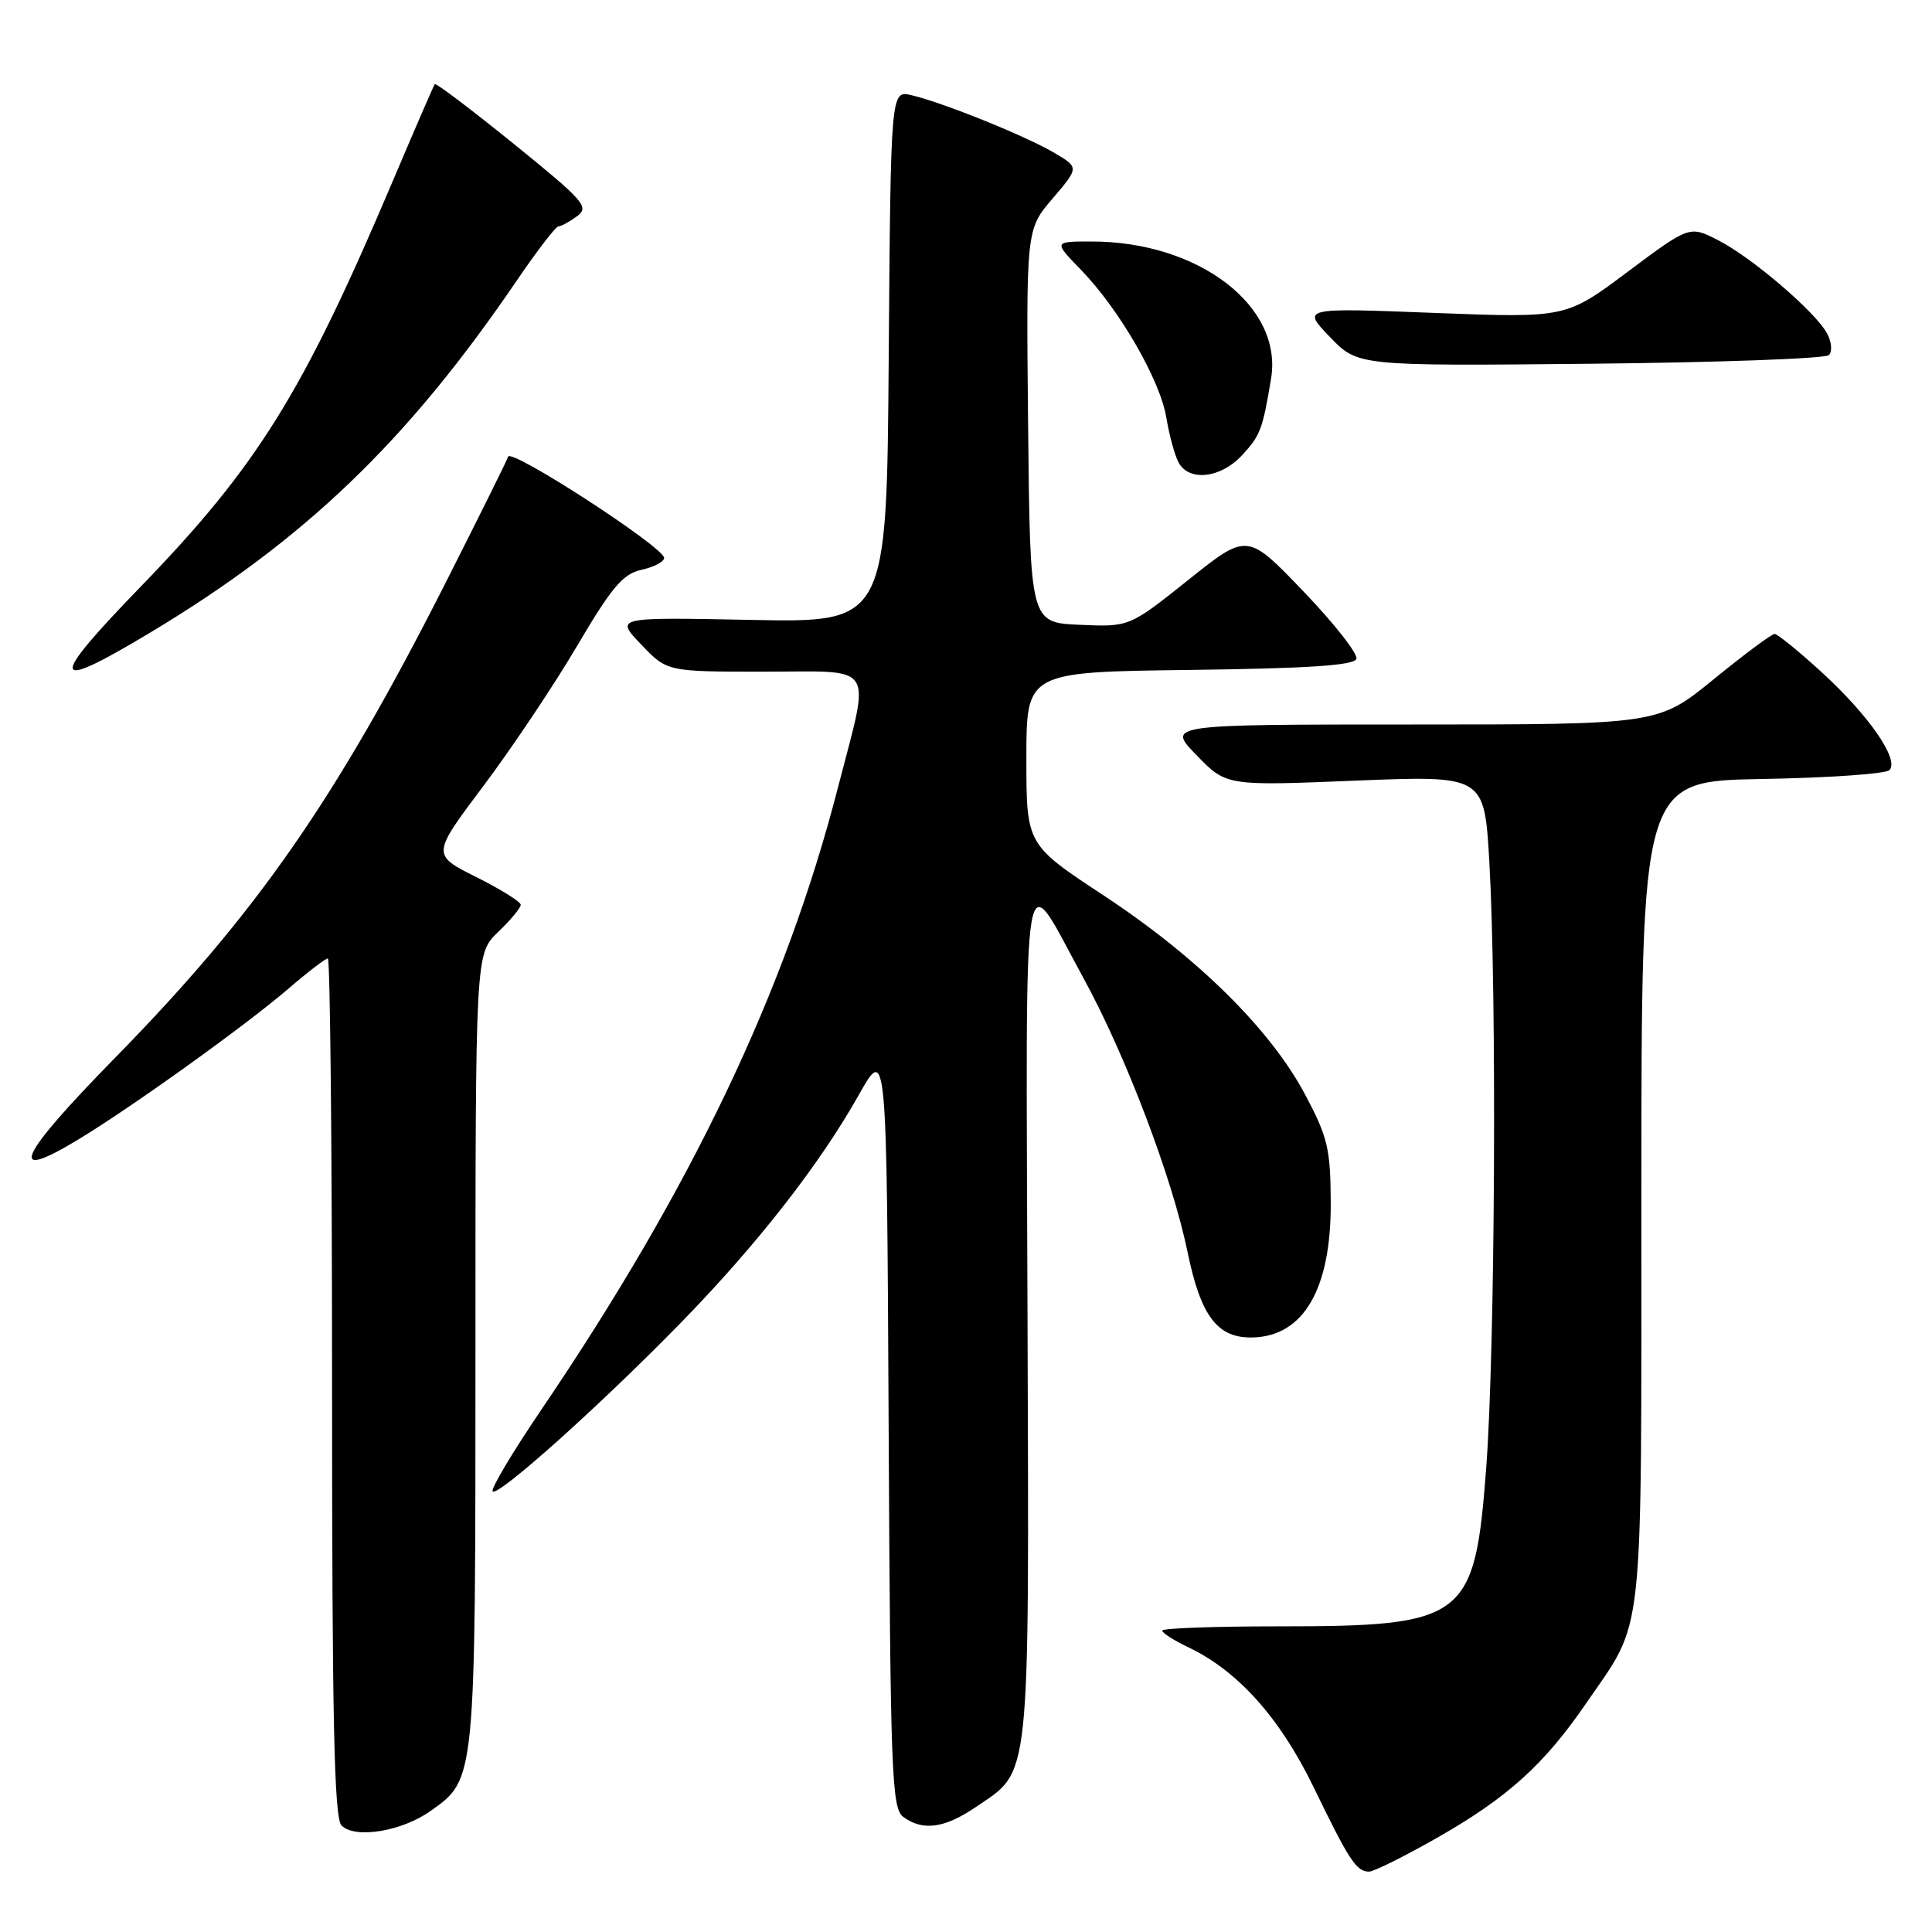 <?xml version="1.0" encoding="UTF-8" standalone="no"?>
<!DOCTYPE svg PUBLIC "-//W3C//DTD SVG 1.1//EN" "http://www.w3.org/Graphics/SVG/1.1/DTD/svg11.dtd" >
<svg xmlns="http://www.w3.org/2000/svg" xmlns:xlink="http://www.w3.org/1999/xlink" version="1.1" viewBox="0 0 256 256">
 <g >
 <path fill="currentColor"
d=" M 190.52 243.46 C 199.76 238.19 204.61 233.81 210.17 225.70 C 217.97 214.32 217.48 218.78 217.49 158.00 C 217.50 103.50 217.50 103.50 233.48 103.22 C 242.26 103.07 249.86 102.54 250.35 102.05 C 251.72 100.68 247.64 94.79 241.37 89.06 C 238.33 86.28 235.52 84.00 235.14 84.00 C 234.76 84.00 231.13 86.70 227.08 90.00 C 219.72 96.00 219.72 96.00 187.16 96.00 C 154.59 96.00 154.59 96.00 158.55 100.07 C 162.50 104.14 162.50 104.14 179.59 103.44 C 196.68 102.75 196.68 102.75 197.34 114.12 C 198.35 131.70 198.11 178.91 196.93 194.50 C 195.41 214.61 194.25 215.50 169.25 215.50 C 160.86 215.50 154.00 215.75 154.00 216.06 C 154.00 216.38 155.58 217.38 157.51 218.30 C 164.06 221.43 169.61 227.64 174.06 236.81 C 178.76 246.51 179.73 248.00 181.40 248.00 C 182.03 248.00 186.14 245.96 190.52 243.46 Z  M 57.07 239.95 C 63.04 235.70 63.00 236.11 63.00 178.72 C 63.00 126.37 63.00 126.37 66.00 123.50 C 67.65 121.92 69.00 120.30 69.00 119.89 C 69.00 119.49 66.34 117.83 63.10 116.21 C 57.20 113.26 57.20 113.26 64.08 104.11 C 67.86 99.07 73.45 90.72 76.49 85.55 C 81.07 77.78 82.54 76.04 85.01 75.50 C 86.66 75.14 88.00 74.43 88.00 73.93 C 88.00 72.52 67.72 59.36 67.33 60.51 C 67.15 61.07 63.45 68.51 59.13 77.05 C 44.51 105.94 34.04 120.99 15.26 140.15 C 2.34 153.33 0.77 156.81 10.39 150.98 C 17.63 146.59 32.50 135.91 38.19 131.03 C 40.76 128.81 43.13 127.00 43.44 127.00 C 43.75 127.00 44.00 152.56 44.00 183.80 C 44.00 227.89 44.28 240.89 45.25 241.88 C 47.02 243.69 53.24 242.68 57.07 239.95 Z  M 129.26 239.47 C 136.64 234.45 136.36 237.18 136.15 174.00 C 135.95 110.36 135.26 114.43 143.60 129.67 C 149.16 139.82 155.35 156.13 157.36 165.91 C 159.12 174.46 161.33 177.35 166.03 177.22 C 172.75 177.03 176.37 170.77 176.33 159.42 C 176.30 152.18 175.94 150.68 172.90 144.97 C 168.33 136.39 158.65 126.83 146.25 118.66 C 136.00 111.91 136.00 111.91 136.00 100.47 C 136.00 89.04 136.00 89.04 157.67 88.77 C 173.43 88.57 179.44 88.17 179.73 87.30 C 179.95 86.64 176.79 82.61 172.70 78.35 C 165.27 70.60 165.27 70.60 157.46 76.84 C 149.64 83.08 149.64 83.08 143.07 82.79 C 136.50 82.50 136.50 82.50 136.23 56.45 C 135.97 30.40 135.97 30.40 139.48 26.30 C 142.99 22.19 142.99 22.19 139.68 20.24 C 135.92 18.02 124.87 13.56 120.76 12.61 C 118.03 11.97 118.03 11.97 117.76 47.23 C 117.50 82.50 117.50 82.50 99.50 82.14 C 81.50 81.78 81.50 81.78 84.95 85.39 C 88.39 89.00 88.39 89.00 101.20 89.00 C 116.30 89.00 115.37 87.54 111.02 104.40 C 104.07 131.37 91.65 157.41 71.73 186.79 C 67.89 192.45 64.99 197.32 65.28 197.62 C 66.00 198.34 79.50 186.24 90.14 175.35 C 100.27 164.98 108.58 154.34 113.78 145.11 C 117.50 138.50 117.50 138.50 117.75 189.00 C 117.98 235.06 118.15 239.61 119.69 240.75 C 122.26 242.65 125.15 242.26 129.26 239.47 Z  M 19.89 83.83 C 40.37 71.54 53.97 58.48 68.43 37.24 C 71.14 33.26 73.64 30.00 73.99 30.00 C 74.33 30.00 75.44 29.40 76.45 28.66 C 78.13 27.43 77.43 26.64 68.07 19.06 C 62.46 14.52 57.75 10.95 57.61 11.15 C 57.46 11.34 54.96 17.12 52.04 24.00 C 40.13 52.09 34.14 61.73 18.63 77.75 C 6.29 90.48 6.57 91.83 19.89 83.83 Z  M 164.57 60.33 C 167.00 57.71 167.30 56.92 168.42 50.19 C 170.03 40.57 158.83 32.00 144.64 32.00 C 139.59 32.00 139.59 32.00 143.23 35.75 C 148.31 40.98 153.71 50.33 154.54 55.31 C 154.92 57.62 155.65 60.29 156.15 61.25 C 157.52 63.85 161.73 63.39 164.57 60.33 Z  M 242.34 47.05 C 242.81 46.59 242.70 45.31 242.11 44.21 C 240.58 41.34 232.17 34.14 227.68 31.84 C 223.87 29.89 223.87 29.89 215.68 36.01 C 207.50 42.14 207.50 42.14 190.00 41.46 C 172.50 40.78 172.50 40.78 176.21 44.64 C 179.91 48.50 179.91 48.50 210.71 48.20 C 227.64 48.03 241.88 47.52 242.34 47.05 Z "/>
</g>
</svg>